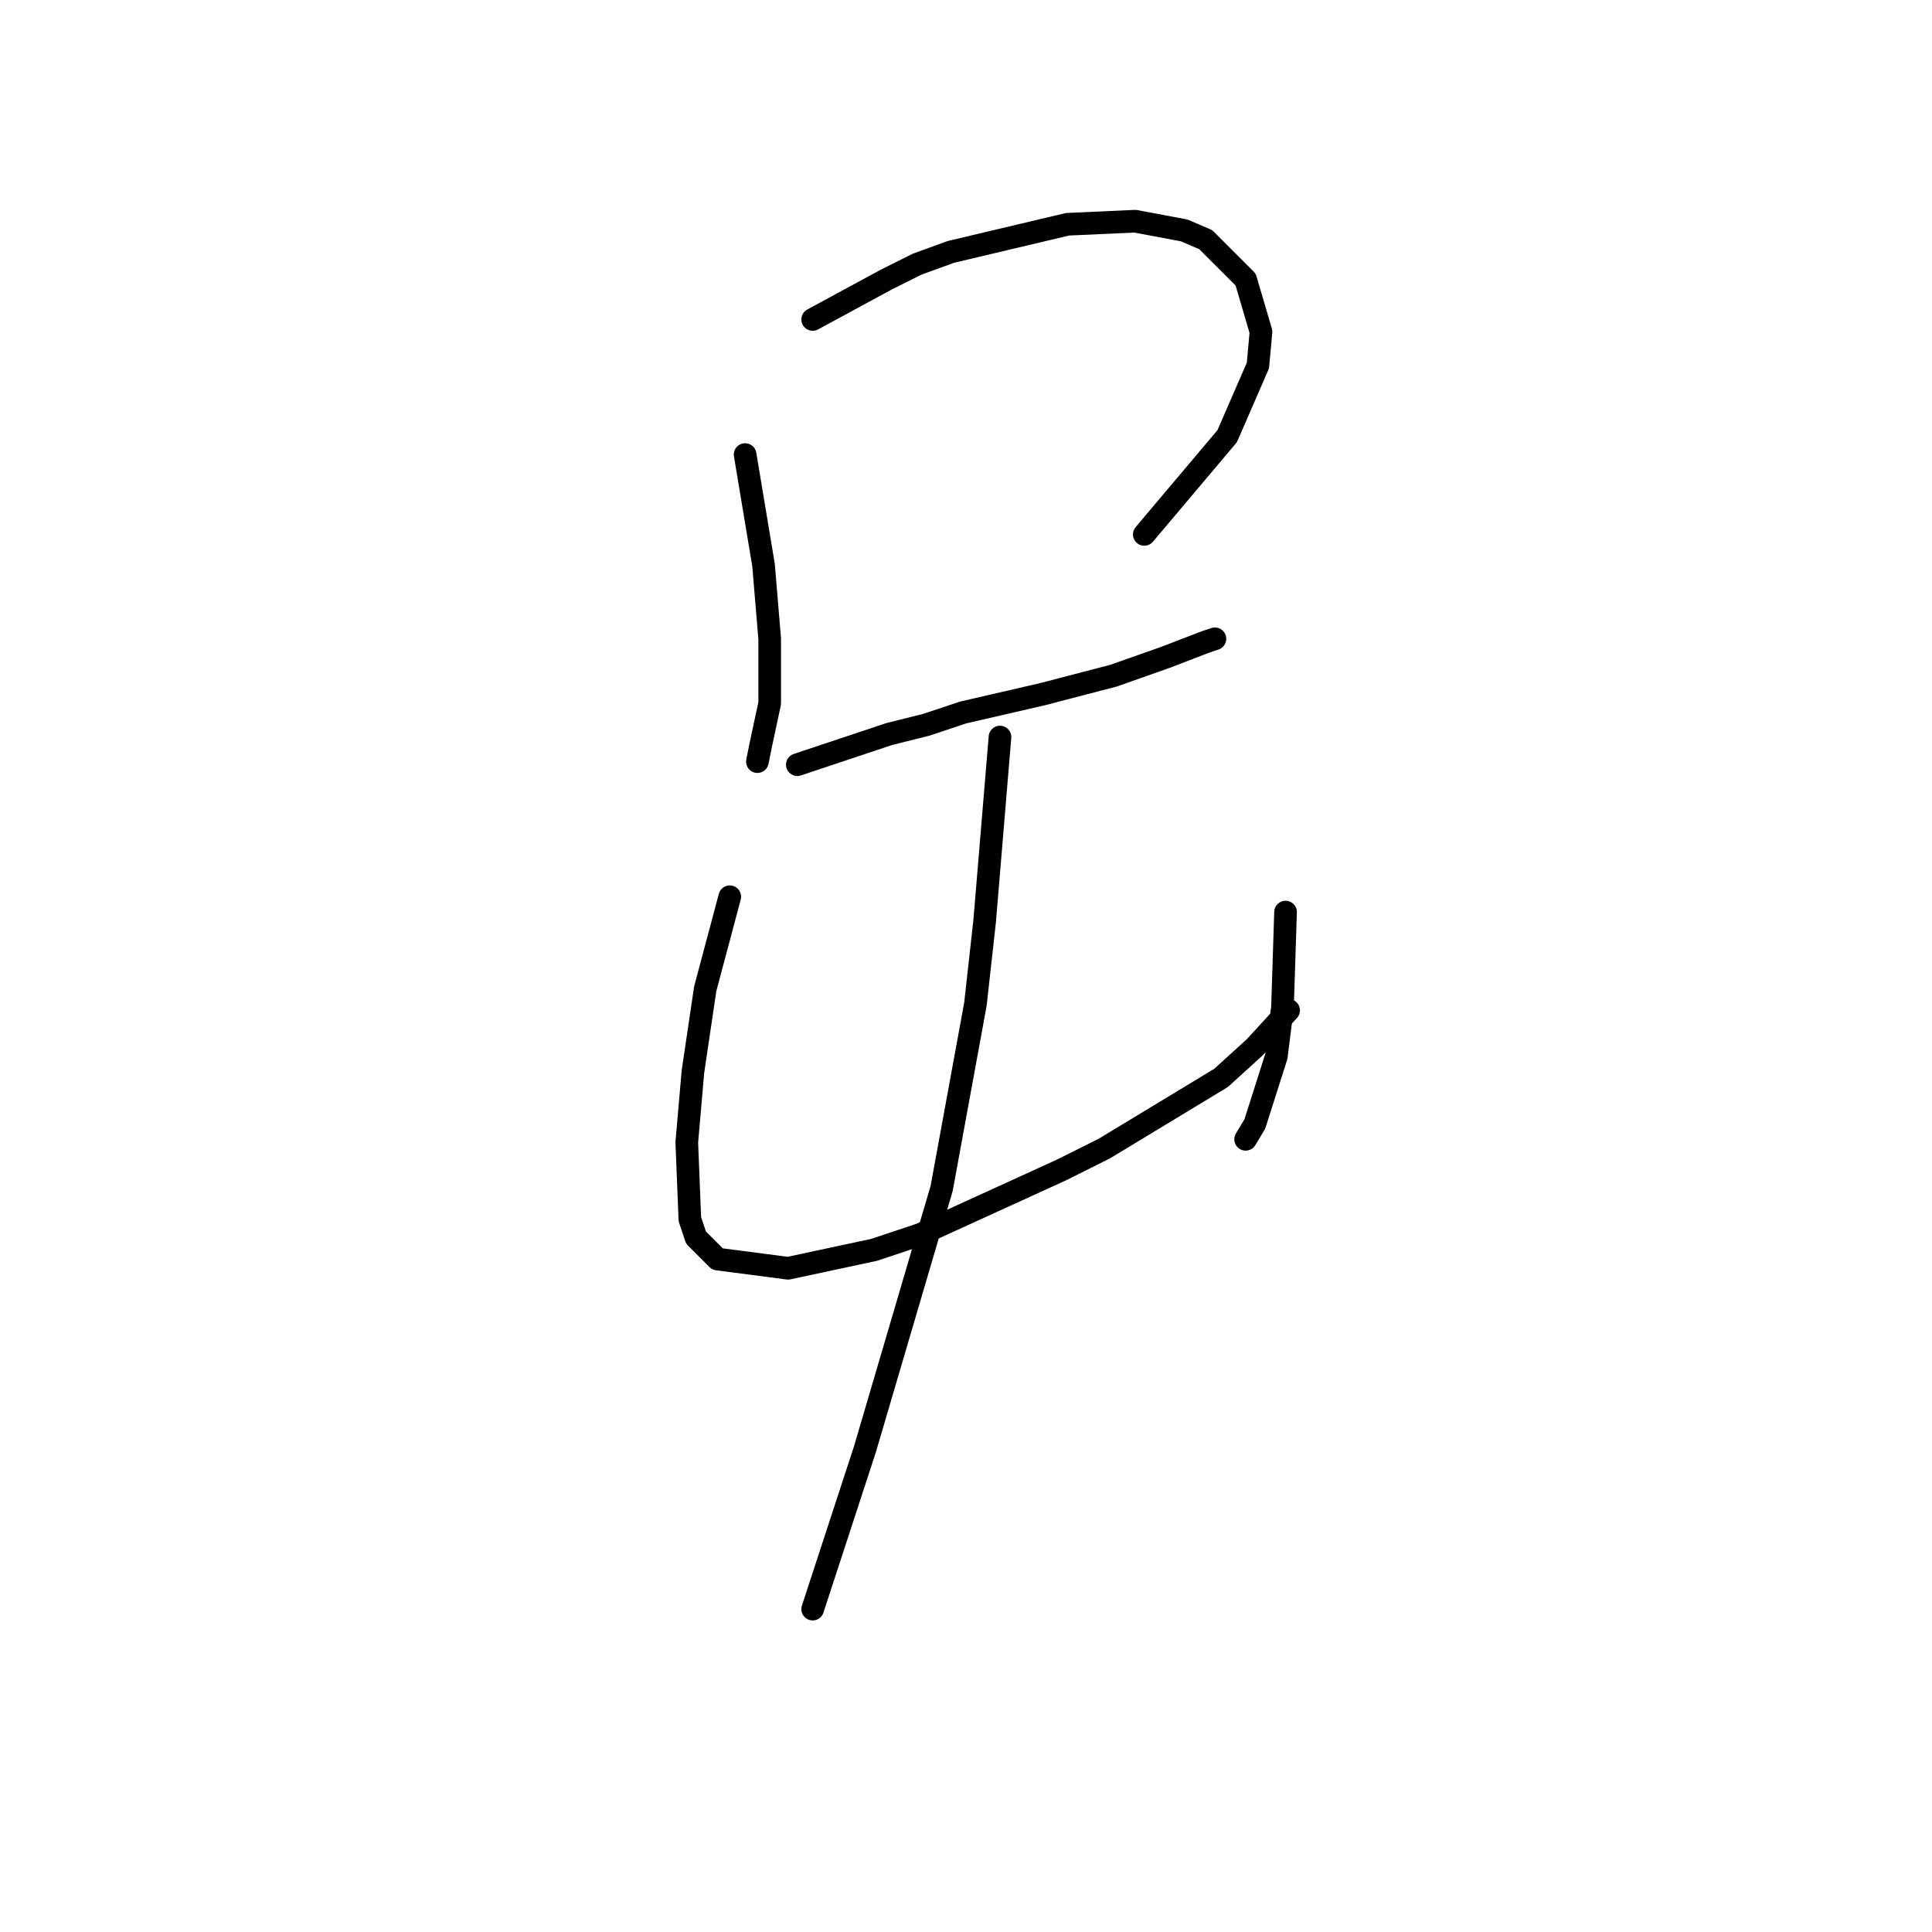 <?xml version="1.0" standalone="no"?>
    <svg width="256" height="256" xmlns="http://www.w3.org/2000/svg" version="1.1">
    <polyline stroke="black" stroke-width="3" stroke-linecap="round" fill="transparent" stroke-linejoin="round" points="98.733 60.232 100.361 69.997 101.174 74.88 101.581 79.762 101.988 84.645 101.988 93.189 100.767 98.885 100.361 100.919 100.361 100.919 " />
        <polyline stroke="black" stroke-width="3" stroke-linecap="round" fill="transparent" stroke-linejoin="round" points="107.684 42.33 117.449 37.041 121.518 35.007 125.993 33.379 141.454 29.717 150.405 29.31 156.915 30.531 159.763 31.752 165.053 37.041 167.087 43.958 166.68 48.433 162.611 57.791 151.626 70.811 151.626 70.811 " />
        <polyline stroke="black" stroke-width="3" stroke-linecap="round" fill="transparent" stroke-linejoin="round" points="105.65 101.326 117.856 97.257 122.738 96.037 127.621 94.409 138.199 91.968 147.557 89.527 154.474 87.086 159.763 85.051 160.984 84.645 160.984 84.645 " />
        <polyline stroke="black" stroke-width="3" stroke-linecap="round" fill="transparent" stroke-linejoin="round" points="96.699 118.822 93.444 131.028 91.816 142.013 91.003 151.371 91.409 161.543 92.223 163.984 95.071 166.832 104.429 168.053 115.822 165.611 121.925 163.577 140.641 155.033 146.337 152.185 161.798 142.827 166.273 138.758 170.749 133.876 170.749 133.876 " />
        <polyline stroke="black" stroke-width="3" stroke-linecap="round" fill="transparent" stroke-linejoin="round" points="170.342 120.856 169.935 133.469 169.121 139.979 166.273 148.93 165.053 150.964 165.053 150.964 " />
        <polyline stroke="black" stroke-width="3" stroke-linecap="round" fill="transparent" stroke-linejoin="round" points="132.503 97.664 131.283 112.312 130.469 122.076 129.248 133.062 124.773 157.474 114.601 192.058 107.684 213.215 107.684 213.215 " />
        </svg>